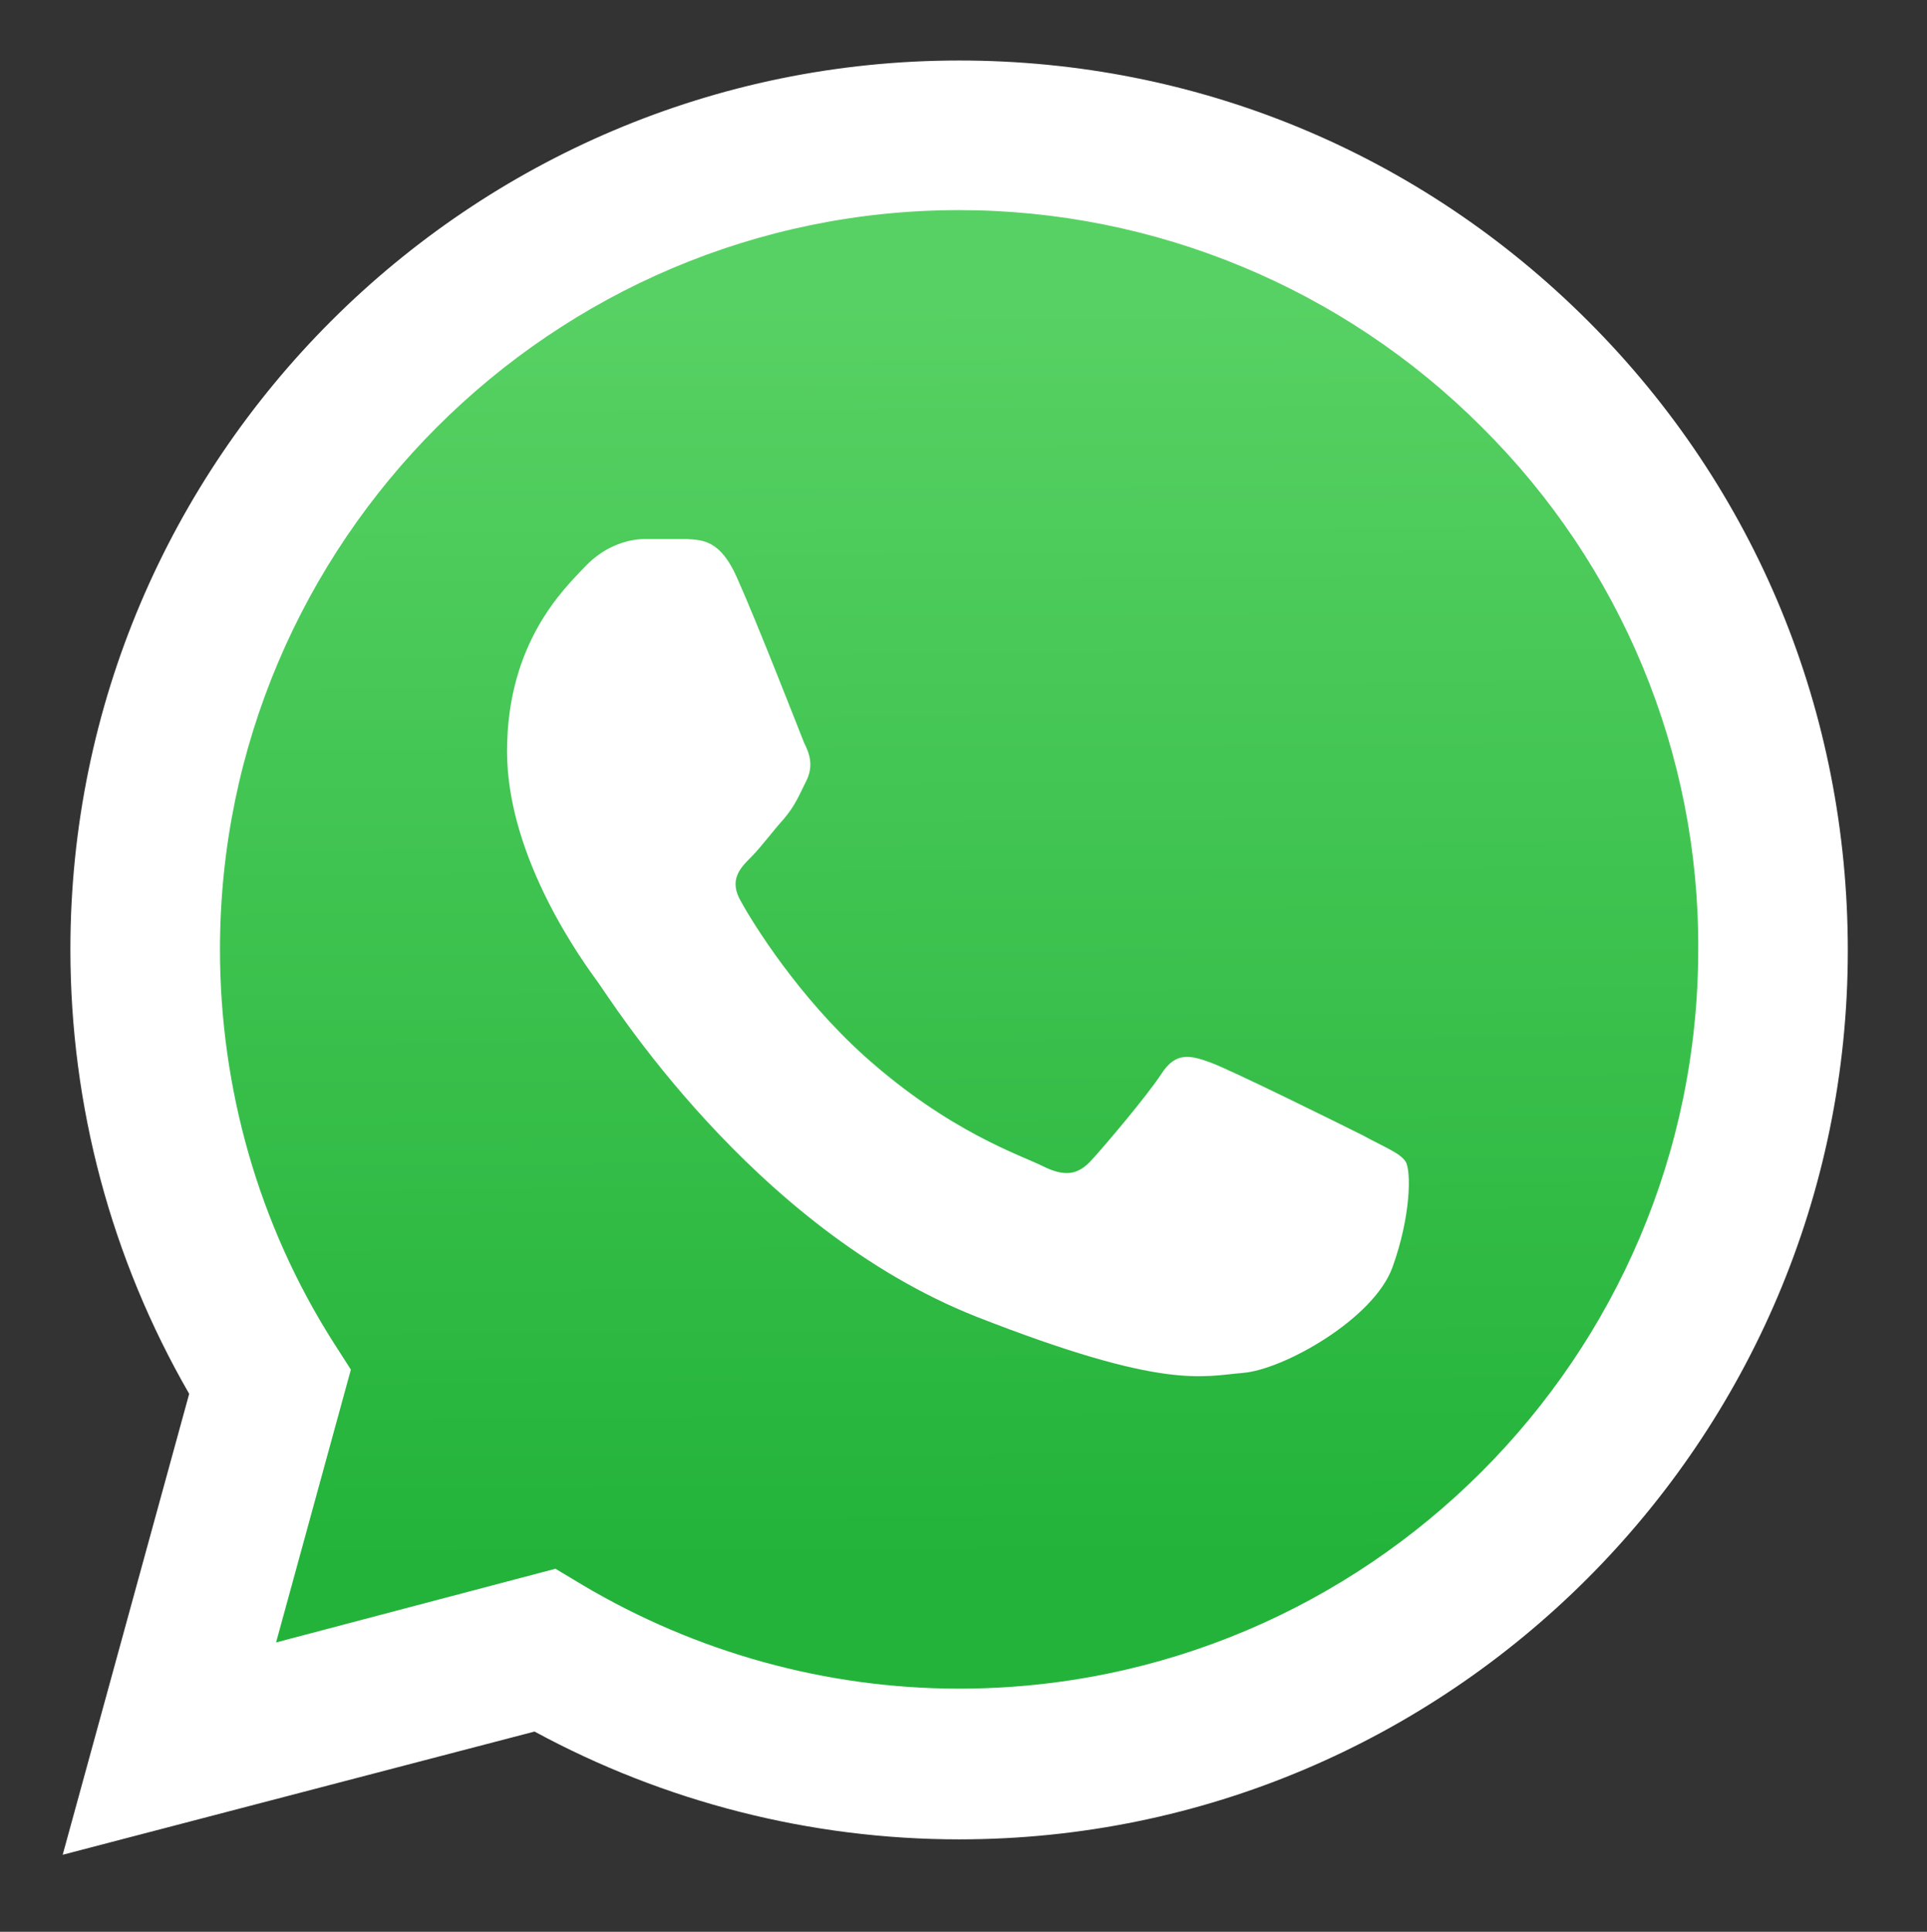 <?xml version="1.0" encoding="utf-8"?>
<!-- Generator: Adobe Illustrator 27.0.1, SVG Export Plug-In . SVG Version: 6.00 Build 0)  -->
<svg version="1.1" id="Layer_1" xmlns="http://www.w3.org/2000/svg" xmlns:xlink="http://www.w3.org/1999/xlink" x="0px" y="0px"
	 viewBox="0 0 175.2 175.6" style="enable-background:new 0 0 175.2 175.6;" xml:space="preserve">
<rect x="0" y="0" width="175.2" height="175.6" fill="#333333" stroke="none"/>
<style type="text/css">
	.st0{fill:#FFFFFF;}
	.st1{fill:none;}
	.st2{fill:url(#SVGID_1_);}
	.st3{fill-rule:evenodd;clip-rule:evenodd;fill:#FFFFFF;}
</style>
<g>
	<path class="st0" d="M5.7,168.6l11.5-41.9c-7.1-12.3-10.8-26.2-10.8-40.4c0-44.6,36.3-80.8,80.8-80.8c21.6,0,41.9,8.4,57.2,23.7
		S168,64.8,168,86.4c0,44.6-36.3,80.8-80.8,80.8h0c-13.5,0-26.8-3.4-38.6-9.8L5.7,168.6z"/>
	<path class="st1" d="M87.2,19.1C50.2,19.1,20,49.3,20,86.3c0,12.6,3.5,25,10.3,35.7l1.6,2.5l-6.8,24.8l25.4-6.7l2.5,1.5
		c10.3,6.1,22.1,9.4,34.2,9.4h0c37,0,67.2-30.1,67.2-67.2c0.1-17.8-7-34.9-19.7-47.5C122.1,26.2,105,19.1,87.2,19.1L87.2,19.1z"/>
	
		<linearGradient id="SVGID_1_" gradientUnits="userSpaceOnUse" x1="86.84" y1="148.698" x2="87.521" y2="33.866" gradientTransform="matrix(1 0 0 -1 0 175.89)">
		<stop  offset="0" style="stop-color:#57D163"/>
		<stop  offset="1" style="stop-color:#23B33A"/>
	</linearGradient>
	<path class="st2" d="M87.2,19.1C50.2,19.1,20,49.3,20,86.3c0,12.6,3.5,25,10.3,35.7l1.6,2.5l-6.8,24.8l25.4-6.7l2.5,1.5
		c10.3,6.1,22.1,9.4,34.2,9.4h0c37,0,67.2-30.1,67.2-67.2c0.1-17.8-7-34.9-19.7-47.5C122.1,26.2,105,19.1,87.2,19.1z"/>
	<path class="st3" d="M67,52.5c-1.5-3.4-3.1-3.4-4.5-3.5l-3.9,0c-1.3,0-3.5,0.5-5.4,2.5c-1.9,2-7.1,6.9-7.1,16.8s7.2,19.5,8.2,20.9
		c1,1.3,14,22.4,34.5,30.5c17.1,6.7,20.5,5.4,24.2,5.1c3.7-0.3,11.9-4.9,13.6-9.6s1.7-8.8,1.2-9.6c-0.5-0.8-1.9-1.3-3.9-2.4
		c-2-1-11.9-5.9-13.8-6.6c-1.9-0.7-3.2-1-4.5,1c-1.3,2-5.2,6.6-6.4,7.9s-2.4,1.5-4.4,0.5c-2-1-8.5-3.1-16.2-10
		c-6-5.4-10.1-12-11.2-14c-1.2-2-0.1-3.1,0.9-4.1c0.9-0.9,2-2.4,3-3.5c1-1.2,1.3-2,2-3.4s0.3-2.5-0.2-3.5
		C72.7,66.5,68.8,56.5,67,52.5"/>
</g>
</svg>
